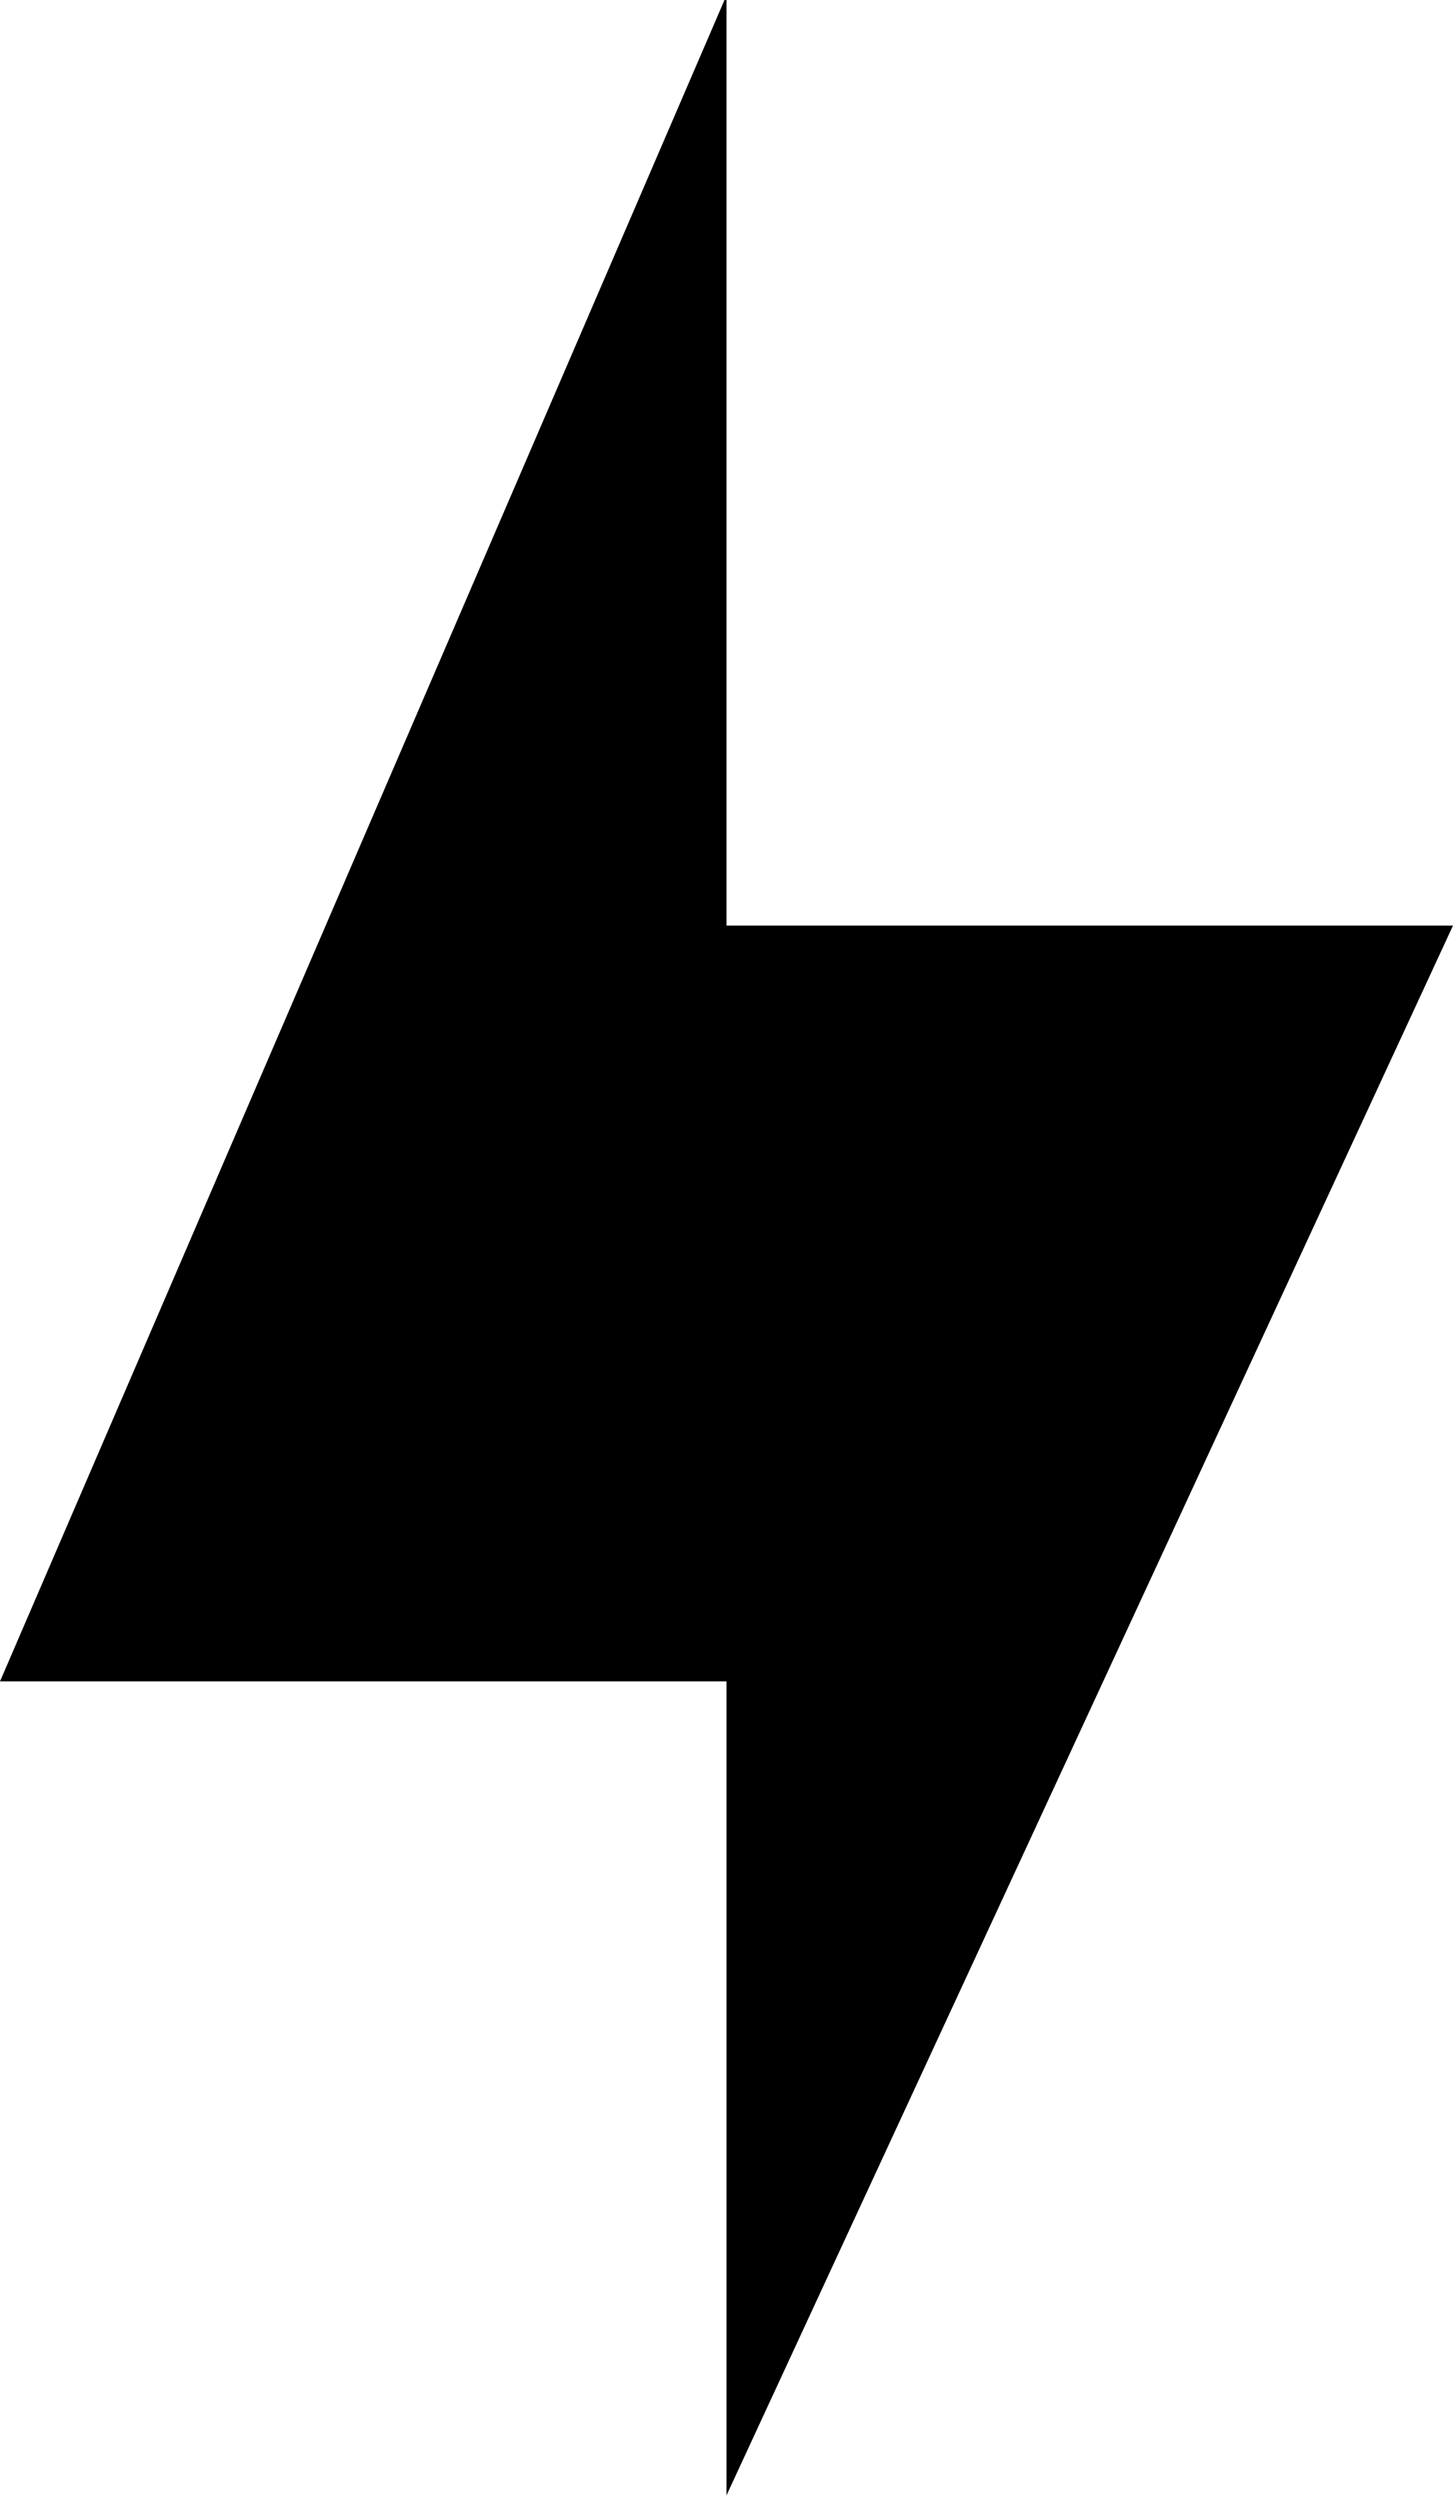 <?xml version="1.0" encoding="UTF-8" standalone="no"?>
<svg width="25px" height="43px" viewBox="0 0 25 43" version="1.1" xmlns="http://www.w3.org/2000/svg" xmlns:xlink="http://www.w3.org/1999/xlink">
    <!-- Generator: Sketch 41.2 (35397) - http://www.bohemiancoding.com/sketch -->
    <title>Page 1</title>
    <desc>Created with Sketch.</desc>
    <defs></defs>
    <g id="Page-1" stroke="none" stroke-width="1" fill="none" fill-rule="evenodd">
        <polygon fill="#000000" points="12.5 -0.08 0 28.92 12.5 28.92 12.5 42.92 25 15.92 12.5 15.92"></polygon>
    </g>
</svg>